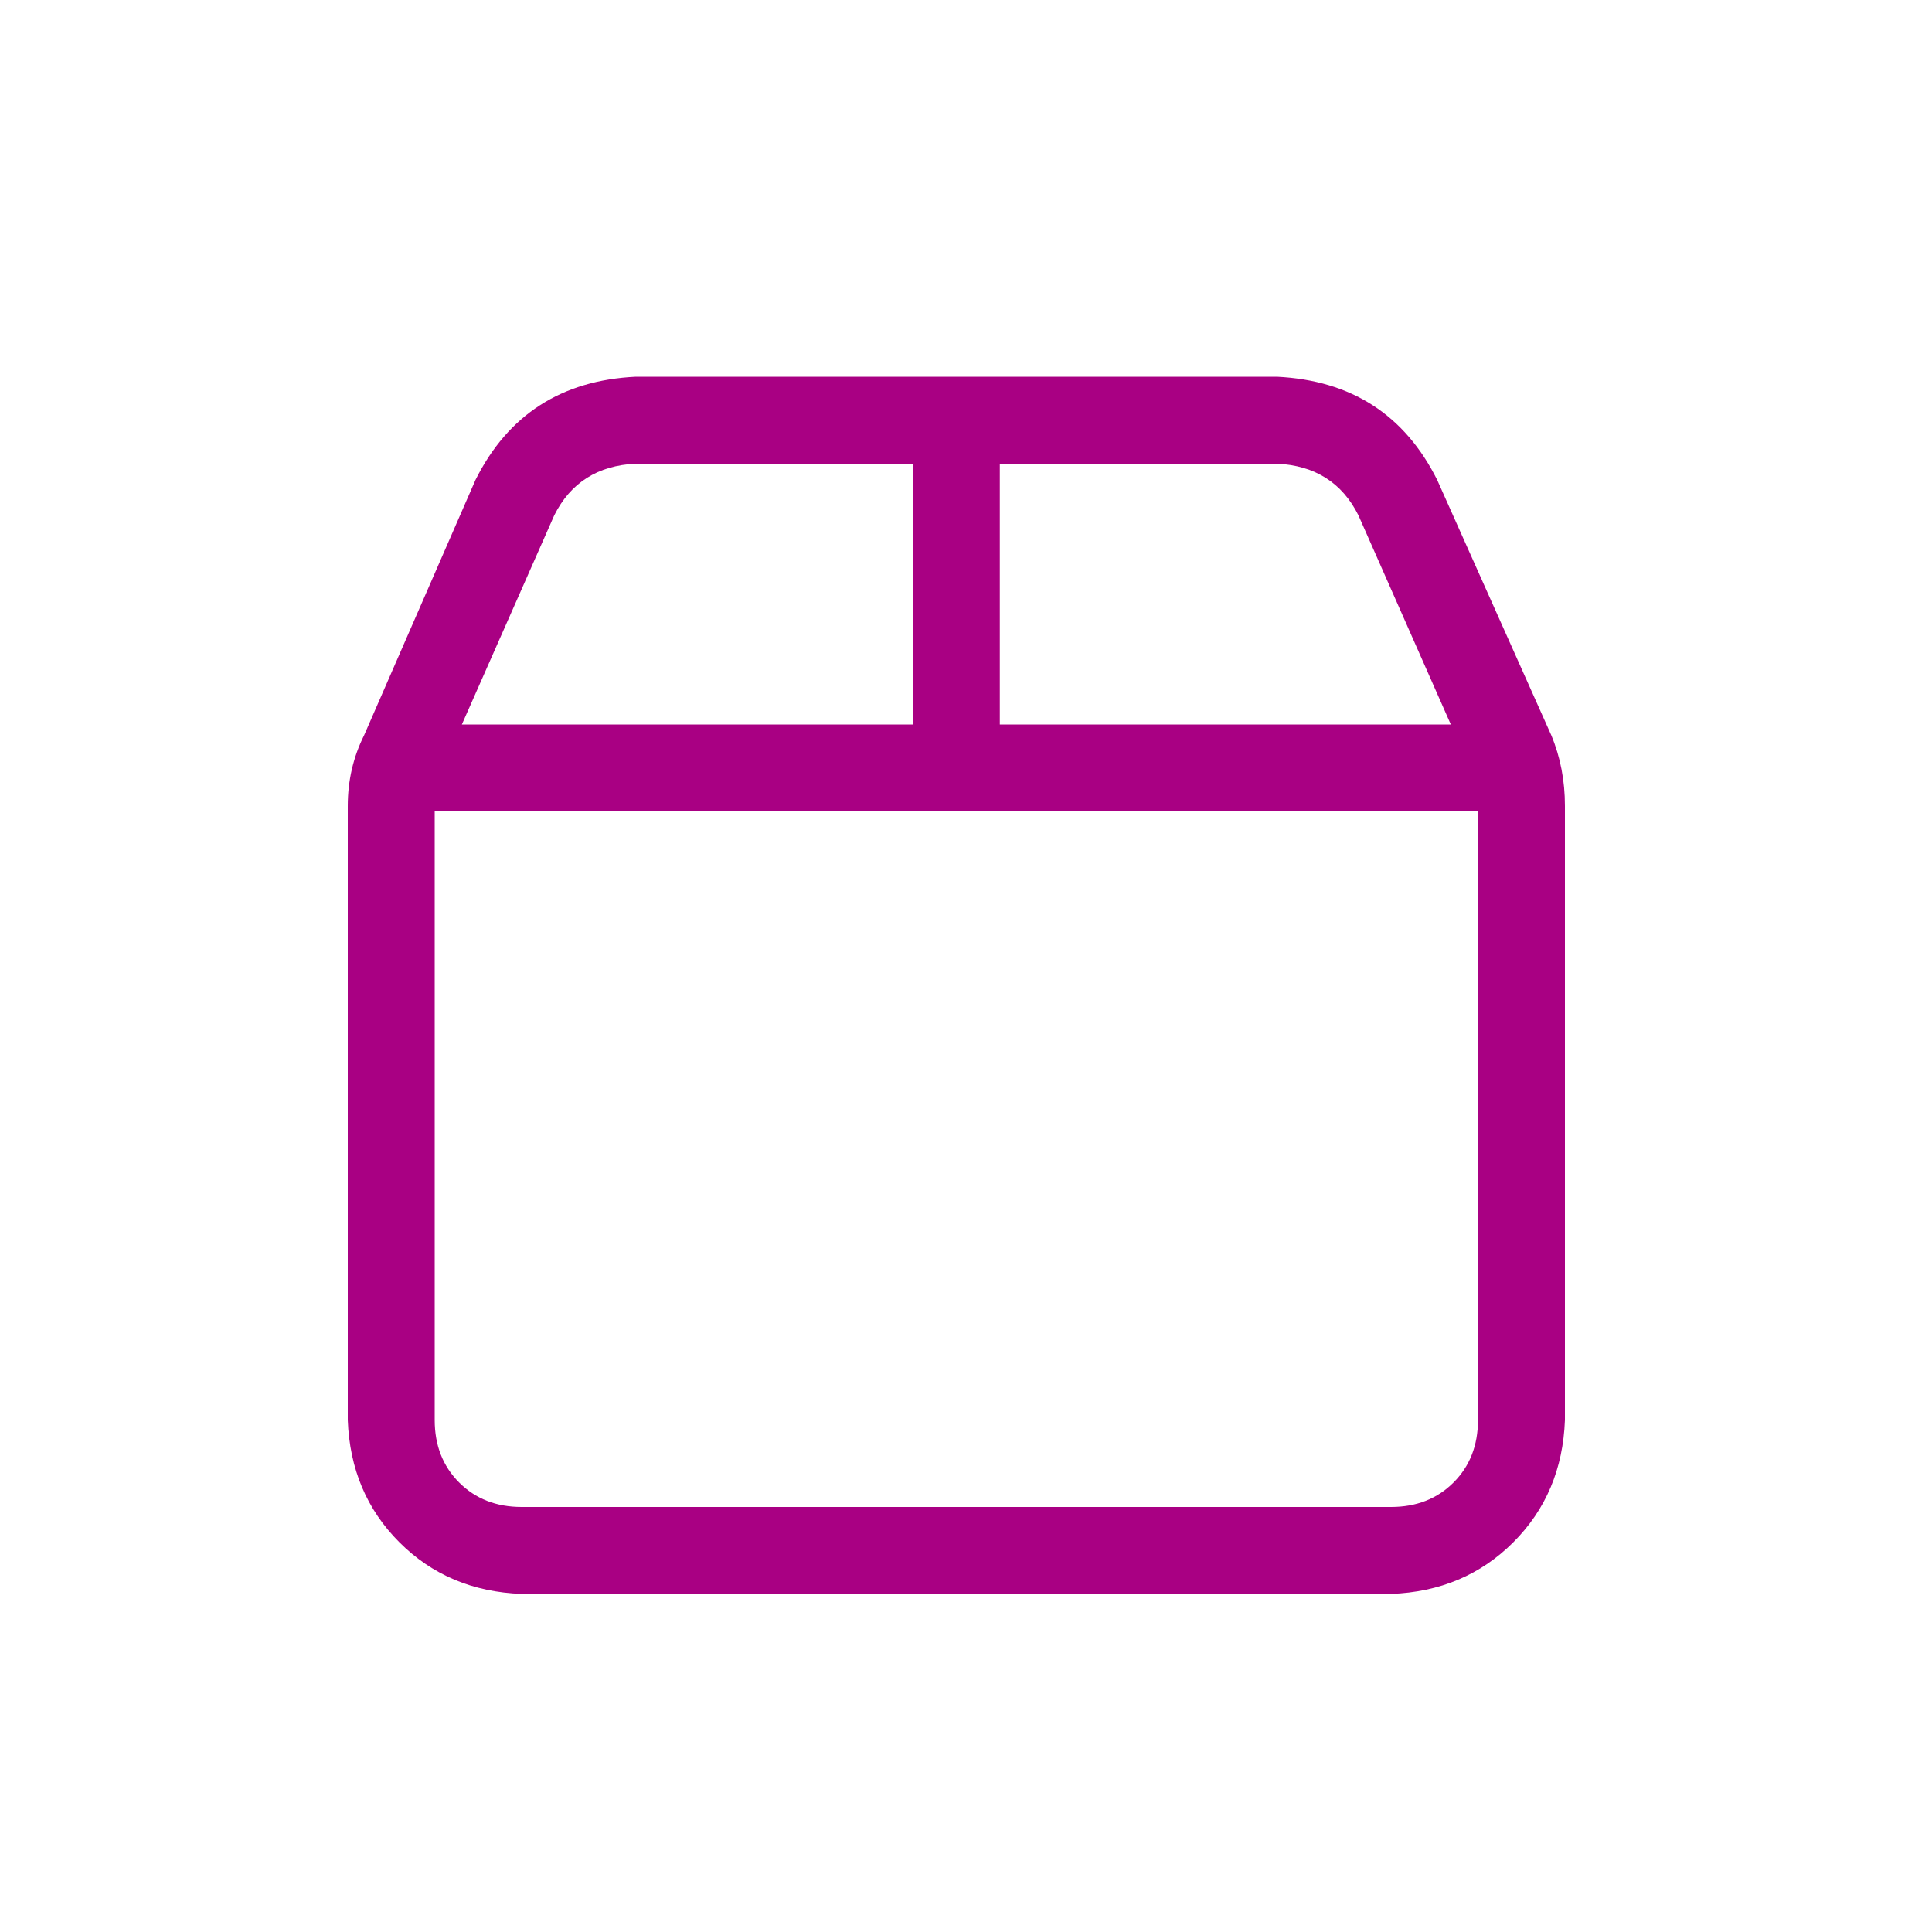 <svg width="50" height="50" viewBox="0 0 50 50" fill="none" xmlns="http://www.w3.org/2000/svg">
<path d="M33.047 9.75C34.969 9.844 36.352 10.734 37.195 12.422L40.148 19.031C40.383 19.594 40.5 20.203 40.5 20.859V36.75C40.453 38.016 40.008 39.07 39.164 39.914C38.32 40.758 37.266 41.203 36 41.25H13.5C12.234 41.203 11.18 40.758 10.336 39.914C9.492 39.07 9.047 38.016 9 36.75V20.859C9 20.203 9.141 19.594 9.422 19.031L12.305 12.422C13.148 10.734 14.531 9.844 16.453 9.75H33.047ZM33.047 12H25.875V18.75H37.547L35.156 13.336C34.734 12.492 34.031 12.047 33.047 12ZM38.25 21H11.25V36.75C11.25 37.406 11.461 37.945 11.883 38.367C12.305 38.789 12.844 39 13.5 39H36C36.656 39 37.195 38.789 37.617 38.367C38.039 37.945 38.25 37.406 38.25 36.75V21ZM11.953 18.75H23.625V12H16.453C15.469 12.047 14.766 12.492 14.344 13.336L11.953 18.75Z" fill="#A90083"/>
</svg>
